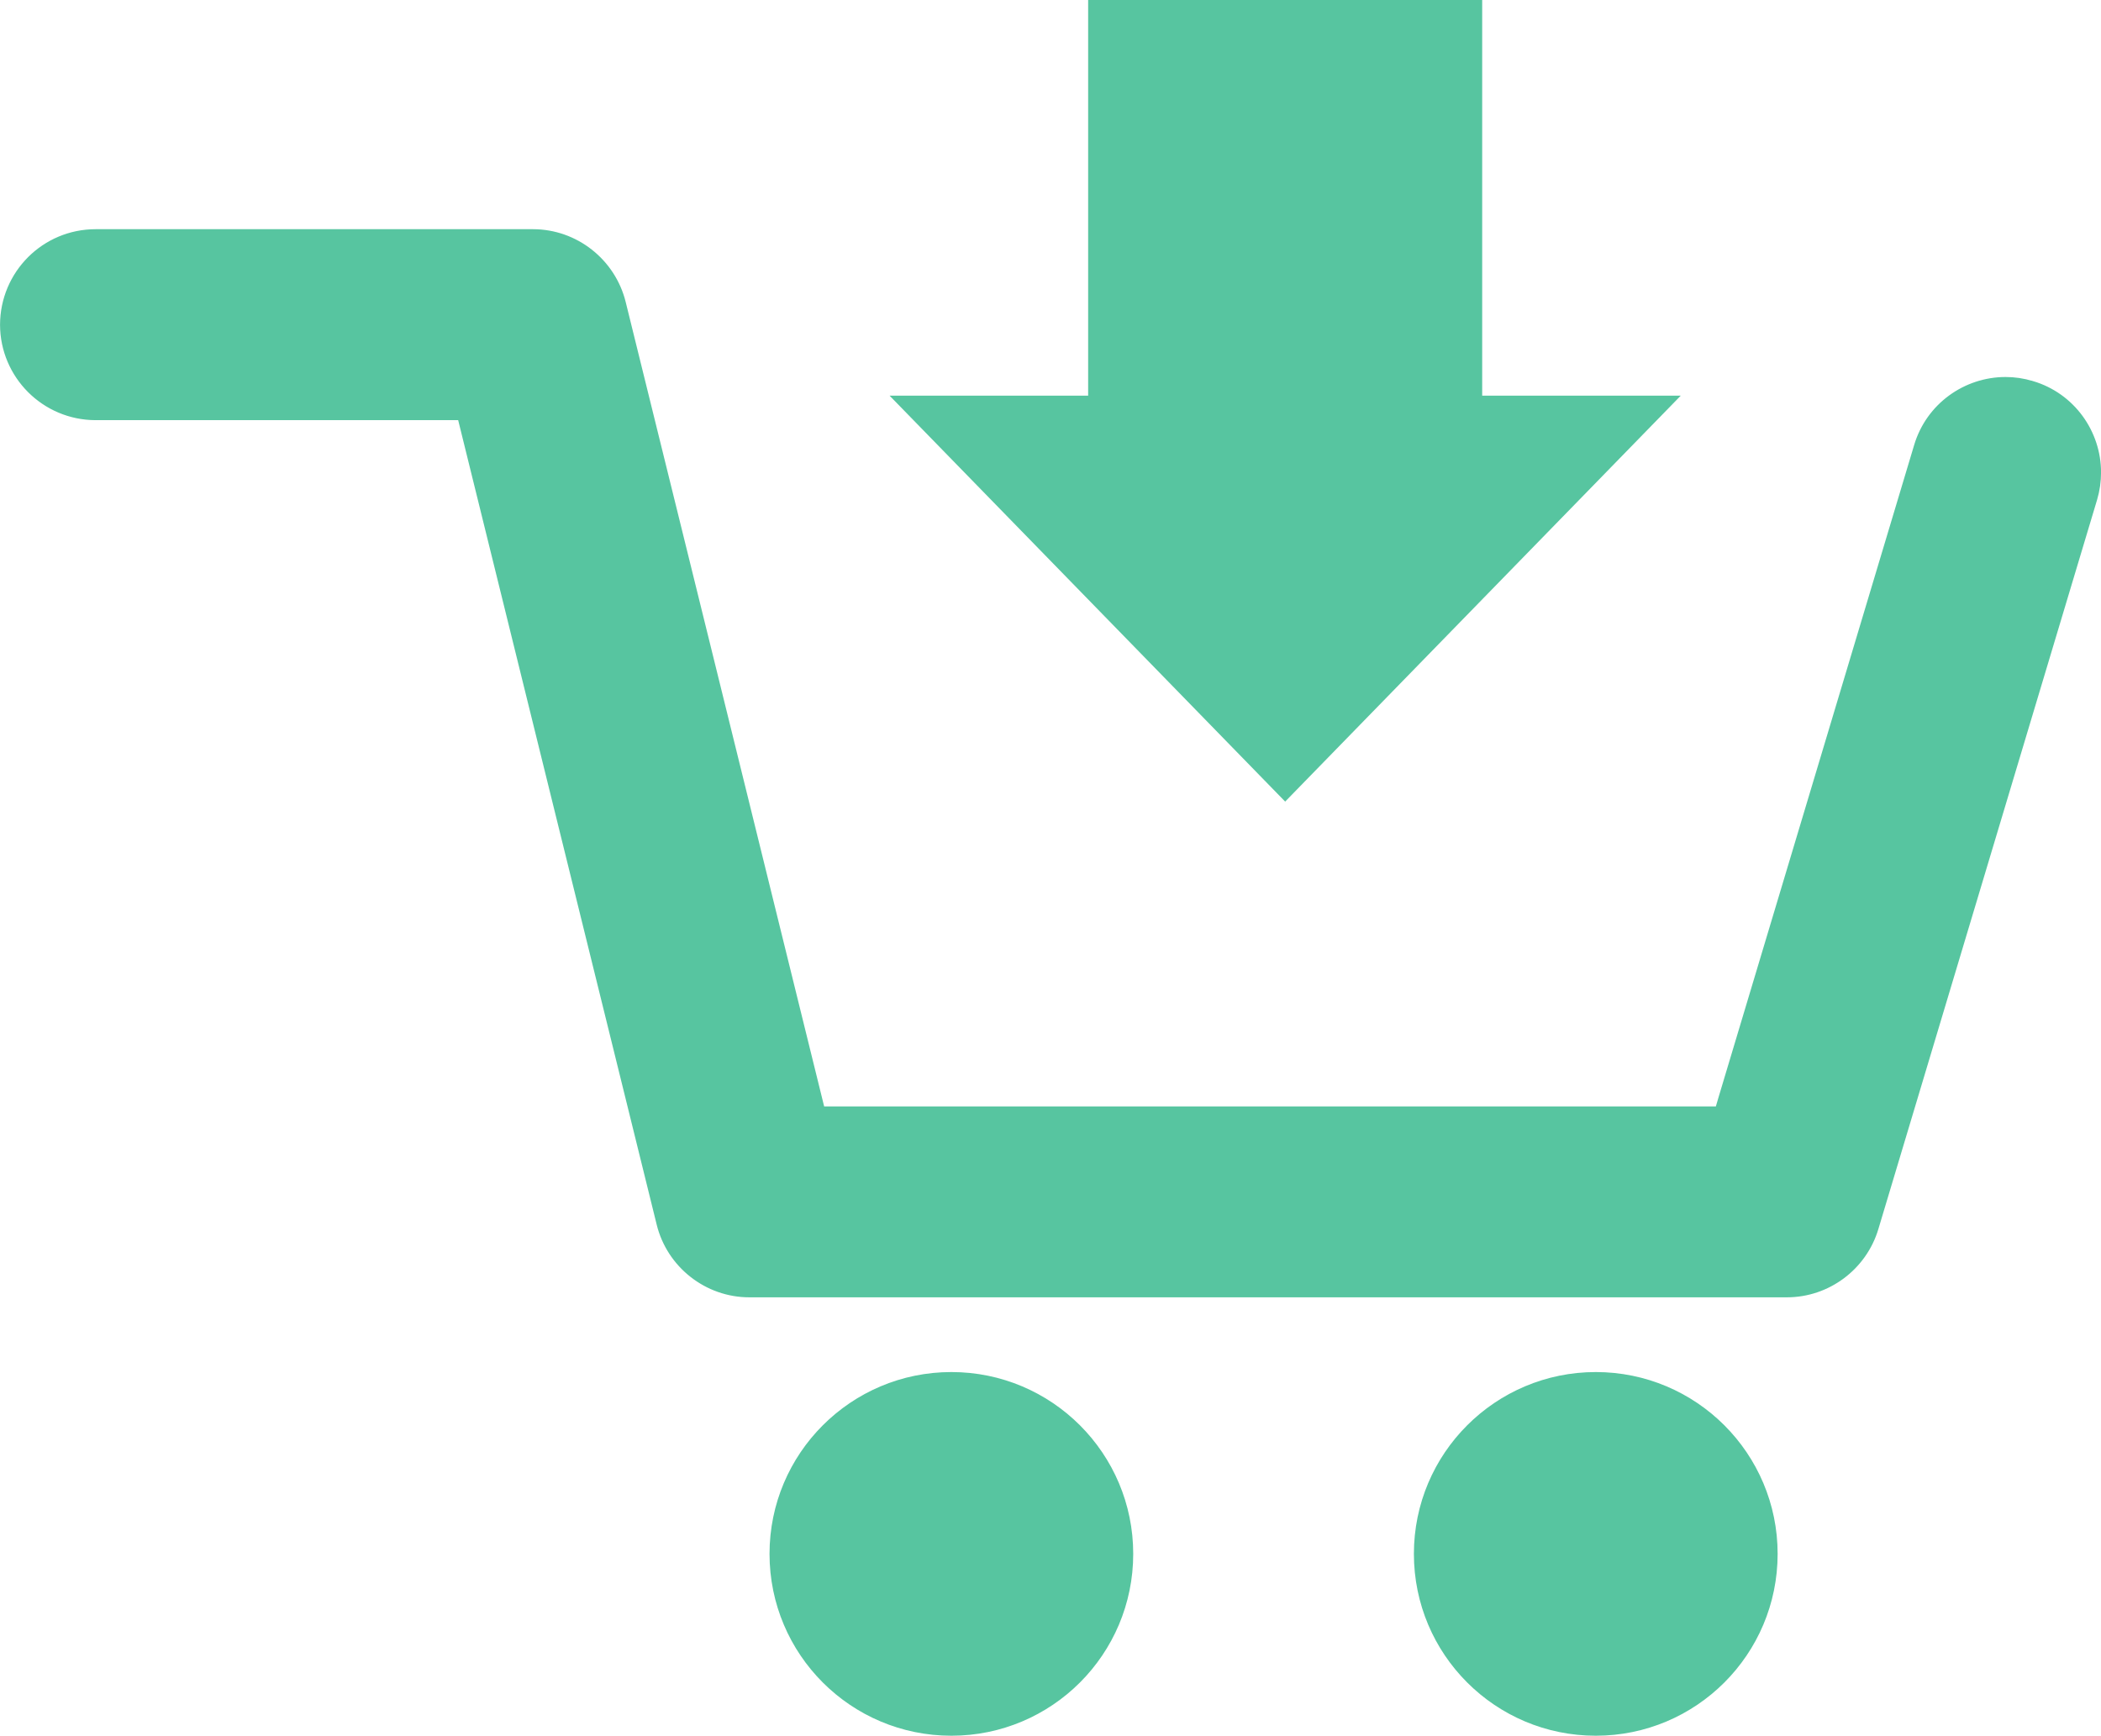 <?xml version="1.0" encoding="UTF-8"?>
<!DOCTYPE svg PUBLIC "-//W3C//DTD SVG 1.1//EN" "http://www.w3.org/Graphics/SVG/1.1/DTD/svg11.dtd">
<!-- Creator: CorelDRAW -->
<svg xmlns="http://www.w3.org/2000/svg" xml:space="preserve" style="shape-rendering:geometricPrecision; text-rendering:geometricPrecision; image-rendering:optimizeQuality; fill-rule:evenodd; clip-rule:evenodd"
viewBox="0 0 49.502 40.902"
 xmlns:xlink="http://www.w3.org/1999/xlink">
 <defs>
  <style type="text/css">
   <![CDATA[
    .str0 {stroke:#57C5A0;stroke-width:0.2}
    .str1 {stroke:#57C5A0;stroke-width:0.5}
    .fil0 {fill:#57C5A0;fill-rule:nonzero}
   ]]>
  </style>
 </defs>
 <g id="Слой_x0020_1">
  <polygon class="fil0 str0" points="25.738,0.1 25.738,9.423 21.196,9.423 30.28,18.746 39.364,9.423 34.822,9.423 34.822,0.1 "/>
 </g>
 <g id="Слой_x0020_1_0">
  <path class="fil0 str1" d="M22.416 32.582c-2.228,0 -4.035,1.807 -4.035,4.034 0,2.231 1.806,4.036 4.035,4.036 2.228,0 4.034,-1.805 4.034,-4.036 0,-2.227 -1.806,-4.034 -4.034,-4.034zm15.183 0c-2.229,0 -4.036,1.807 -4.036,4.034 0,2.231 1.807,4.036 4.036,4.036 2.228,0 4.034,-1.805 4.034,-4.036 0,-2.227 -1.806,-4.034 -4.034,-4.034zm-21.058 -17.131l-2.042 -8.276c-0.221,-0.891 -1.025,-1.524 -1.941,-1.524l-10.305 0c-1.106,0 -1.999,0.894 -2.002,2.002 0.003,1.1 0.896,1.996 2.002,1.998l8.738 0 4.724 19.147c0.218,0.89 1.026,1.523 1.938,1.523l24.448 0c0.881,0 1.662,-0.585 1.915,-1.427l5.153 -17.184c0.058,-0.194 0.084,-0.388 0.084,-0.579 0,-0.857 -0.558,-1.654 -1.424,-1.911l-0.002 0c-0.192,-0.059 -0.384,-0.086 -0.574,-0.086 -0.859,0 -1.656,0.558 -1.914,1.425l-4.604 15.354 0 0 -0.12 0.409 -21.393 0 -2.681 -10.871z"/>
 </g>
</svg>
